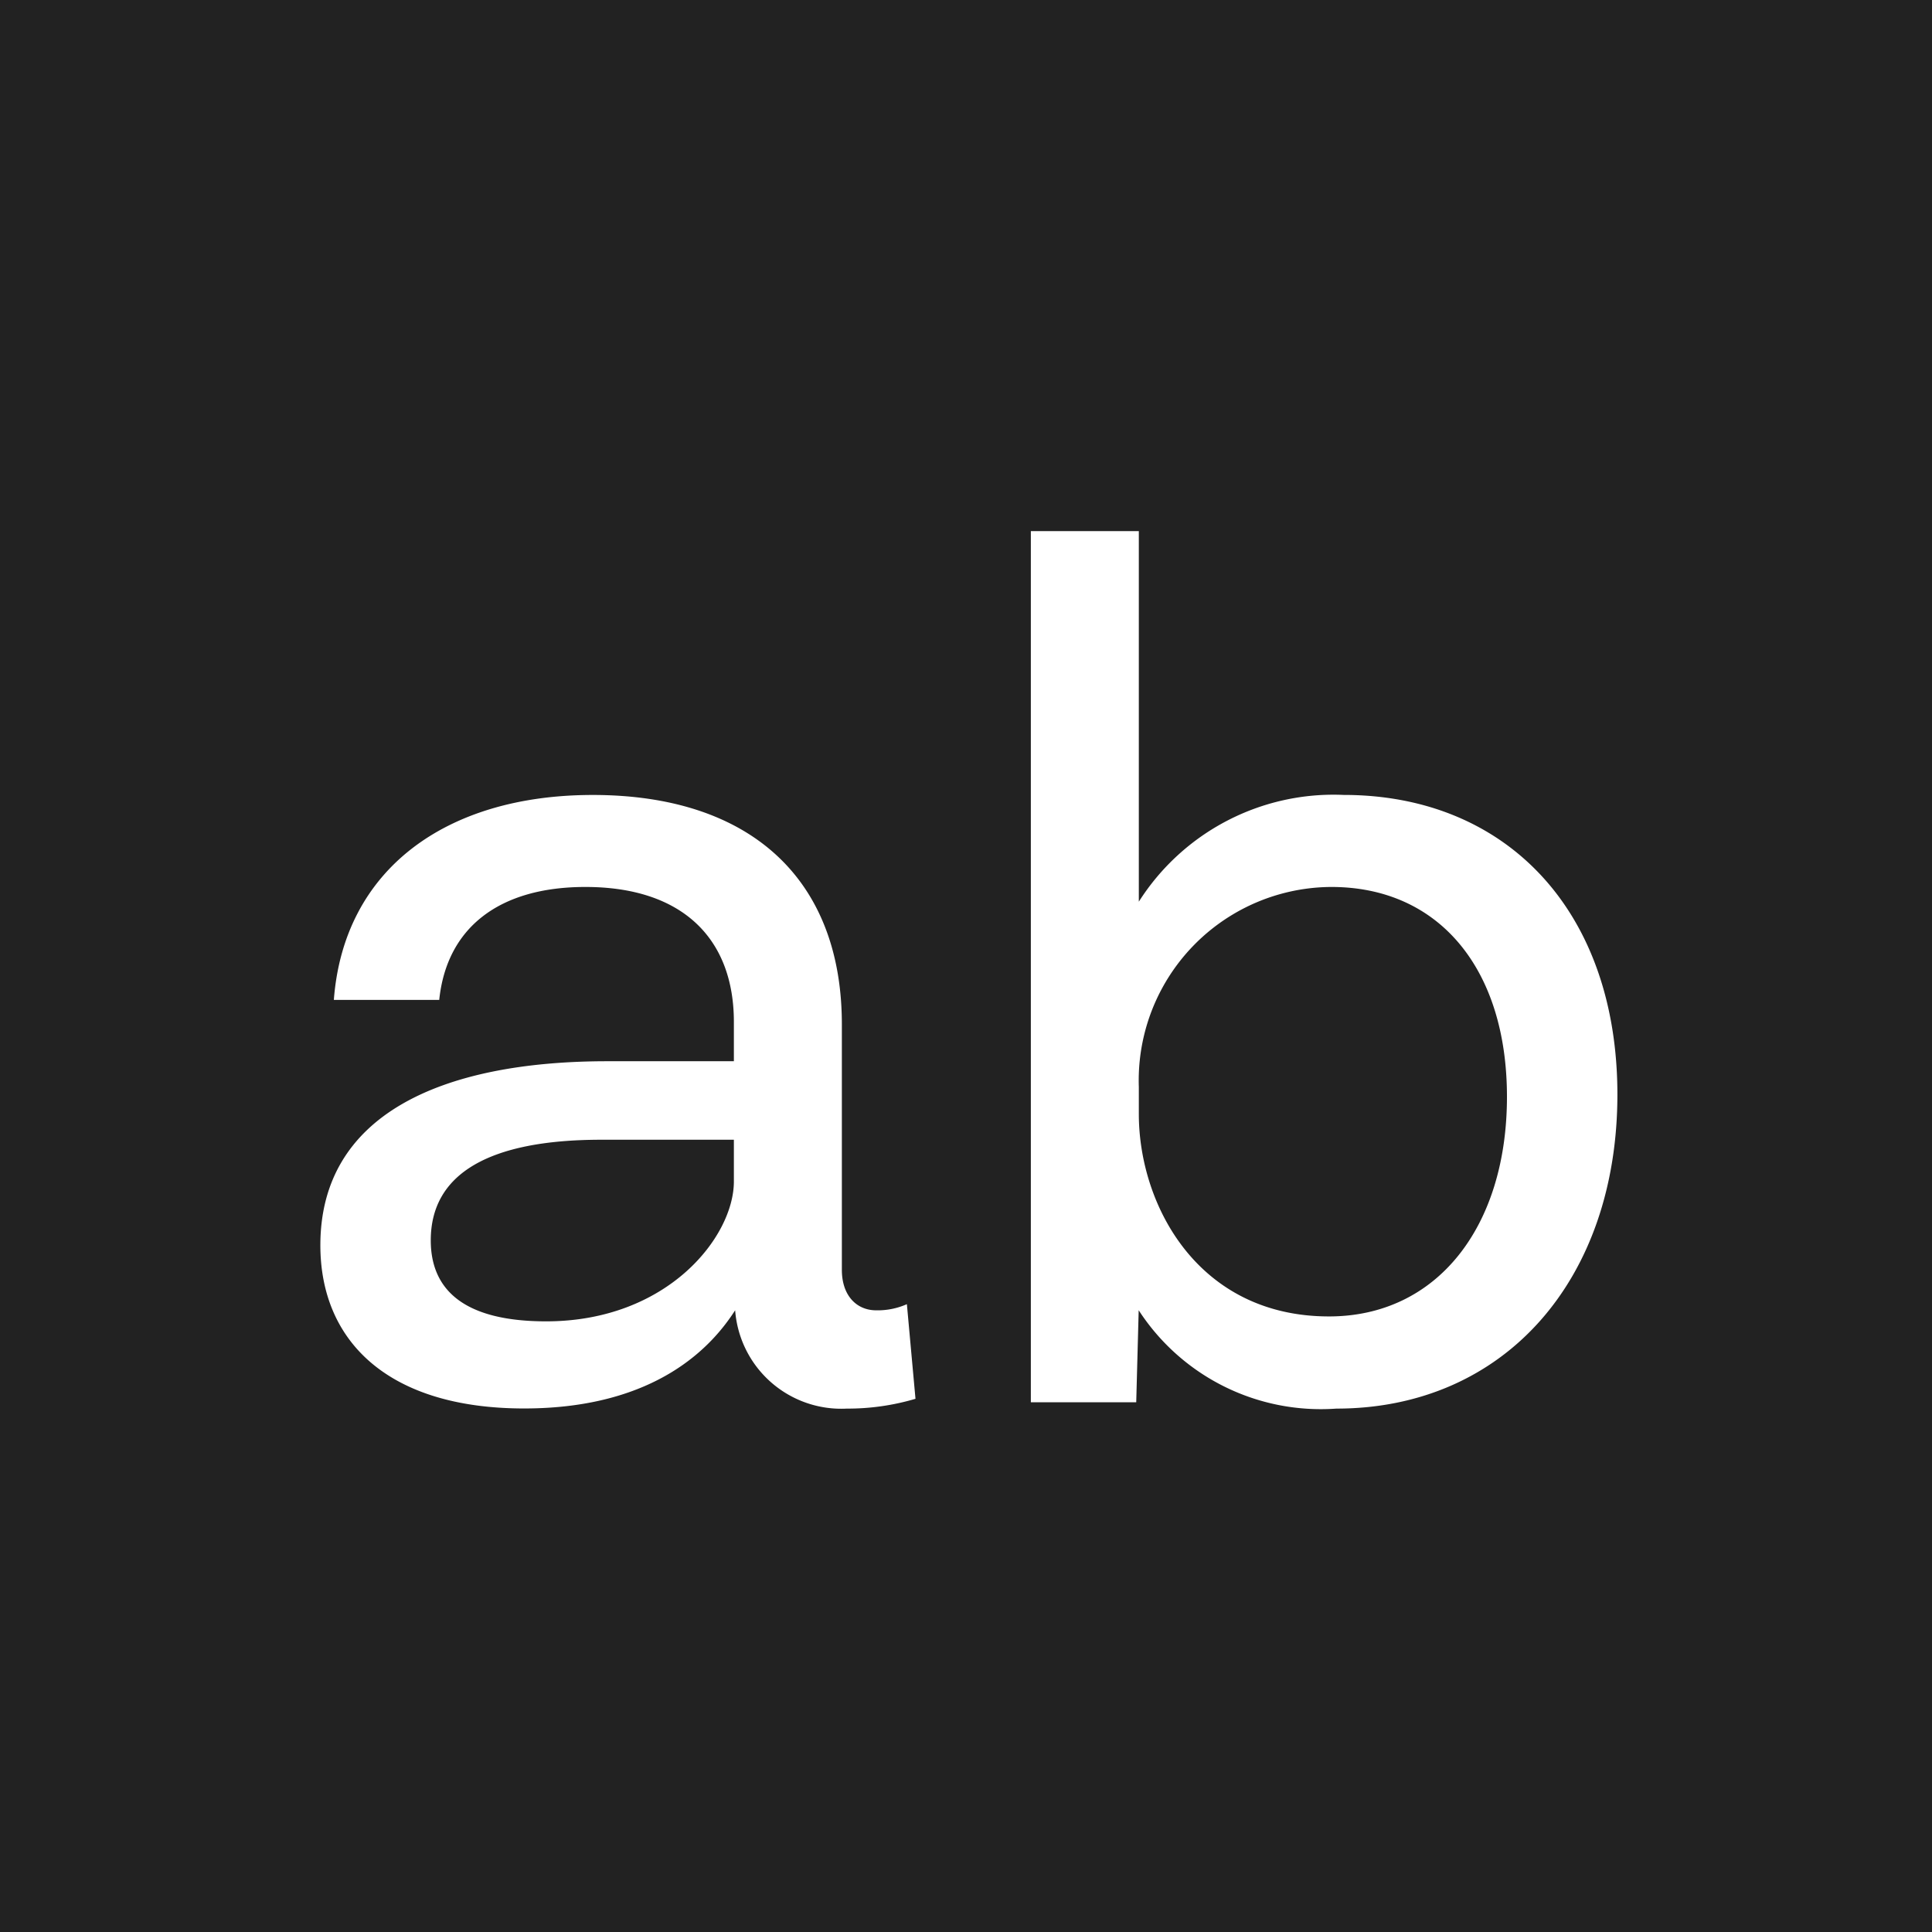 <svg xmlns="http://www.w3.org/2000/svg" width="55" height="55" viewBox="0 0 55 55"><g transform="translate(166 235)"><rect width="55" height="55" transform="translate(-166 -235)" fill="#222"/><path d="M17.817,2.127a2.05,2.05,0,0,1-.873.175c-.559,0-.978-.419-.978-1.153V-5.837c0-4.122-2.585-6.532-7.091-6.532-4.192,0-7.091,2.131-7.371,5.834h3C4.718-8.6,6.22-9.75,8.665-9.75c2.76,0,4.227,1.467,4.227,3.843v1.118h-3.6C4.543-4.789,1.12-3.252,1.12.45c0,2.725,1.921,4.646,5.8,4.646,3.808,0,5.38-1.816,6.008-2.795A3.03,3.03,0,0,0,16.106,5.1a6.779,6.779,0,0,0,1.956-.279Zm-10.27.489c-2.306,0-3.284-.873-3.284-2.306,0-1.886,1.642-2.864,4.856-2.864h3.773v1.188C12.892.206,11.006,2.616,7.547,2.616ZM30.253-12.37A6.567,6.567,0,0,0,24.42-9.331V-19.88H21.346v24.8h3l.07-2.62A6.18,6.18,0,0,0,30.044,5.1c4.786,0,8-3.668,8-8.943C38.043-9.051,34.9-12.37,30.253-12.37ZM29.834,2.476C26.1,2.476,24.42-.7,24.42-3.287v-.769A5.509,5.509,0,0,1,29.9-9.75c3.074,0,5,2.34,5,5.973C34.9-.074,32.908,2.476,29.834,2.476Z" transform="translate(-158 -200)" fill="#fff"/></g></svg>